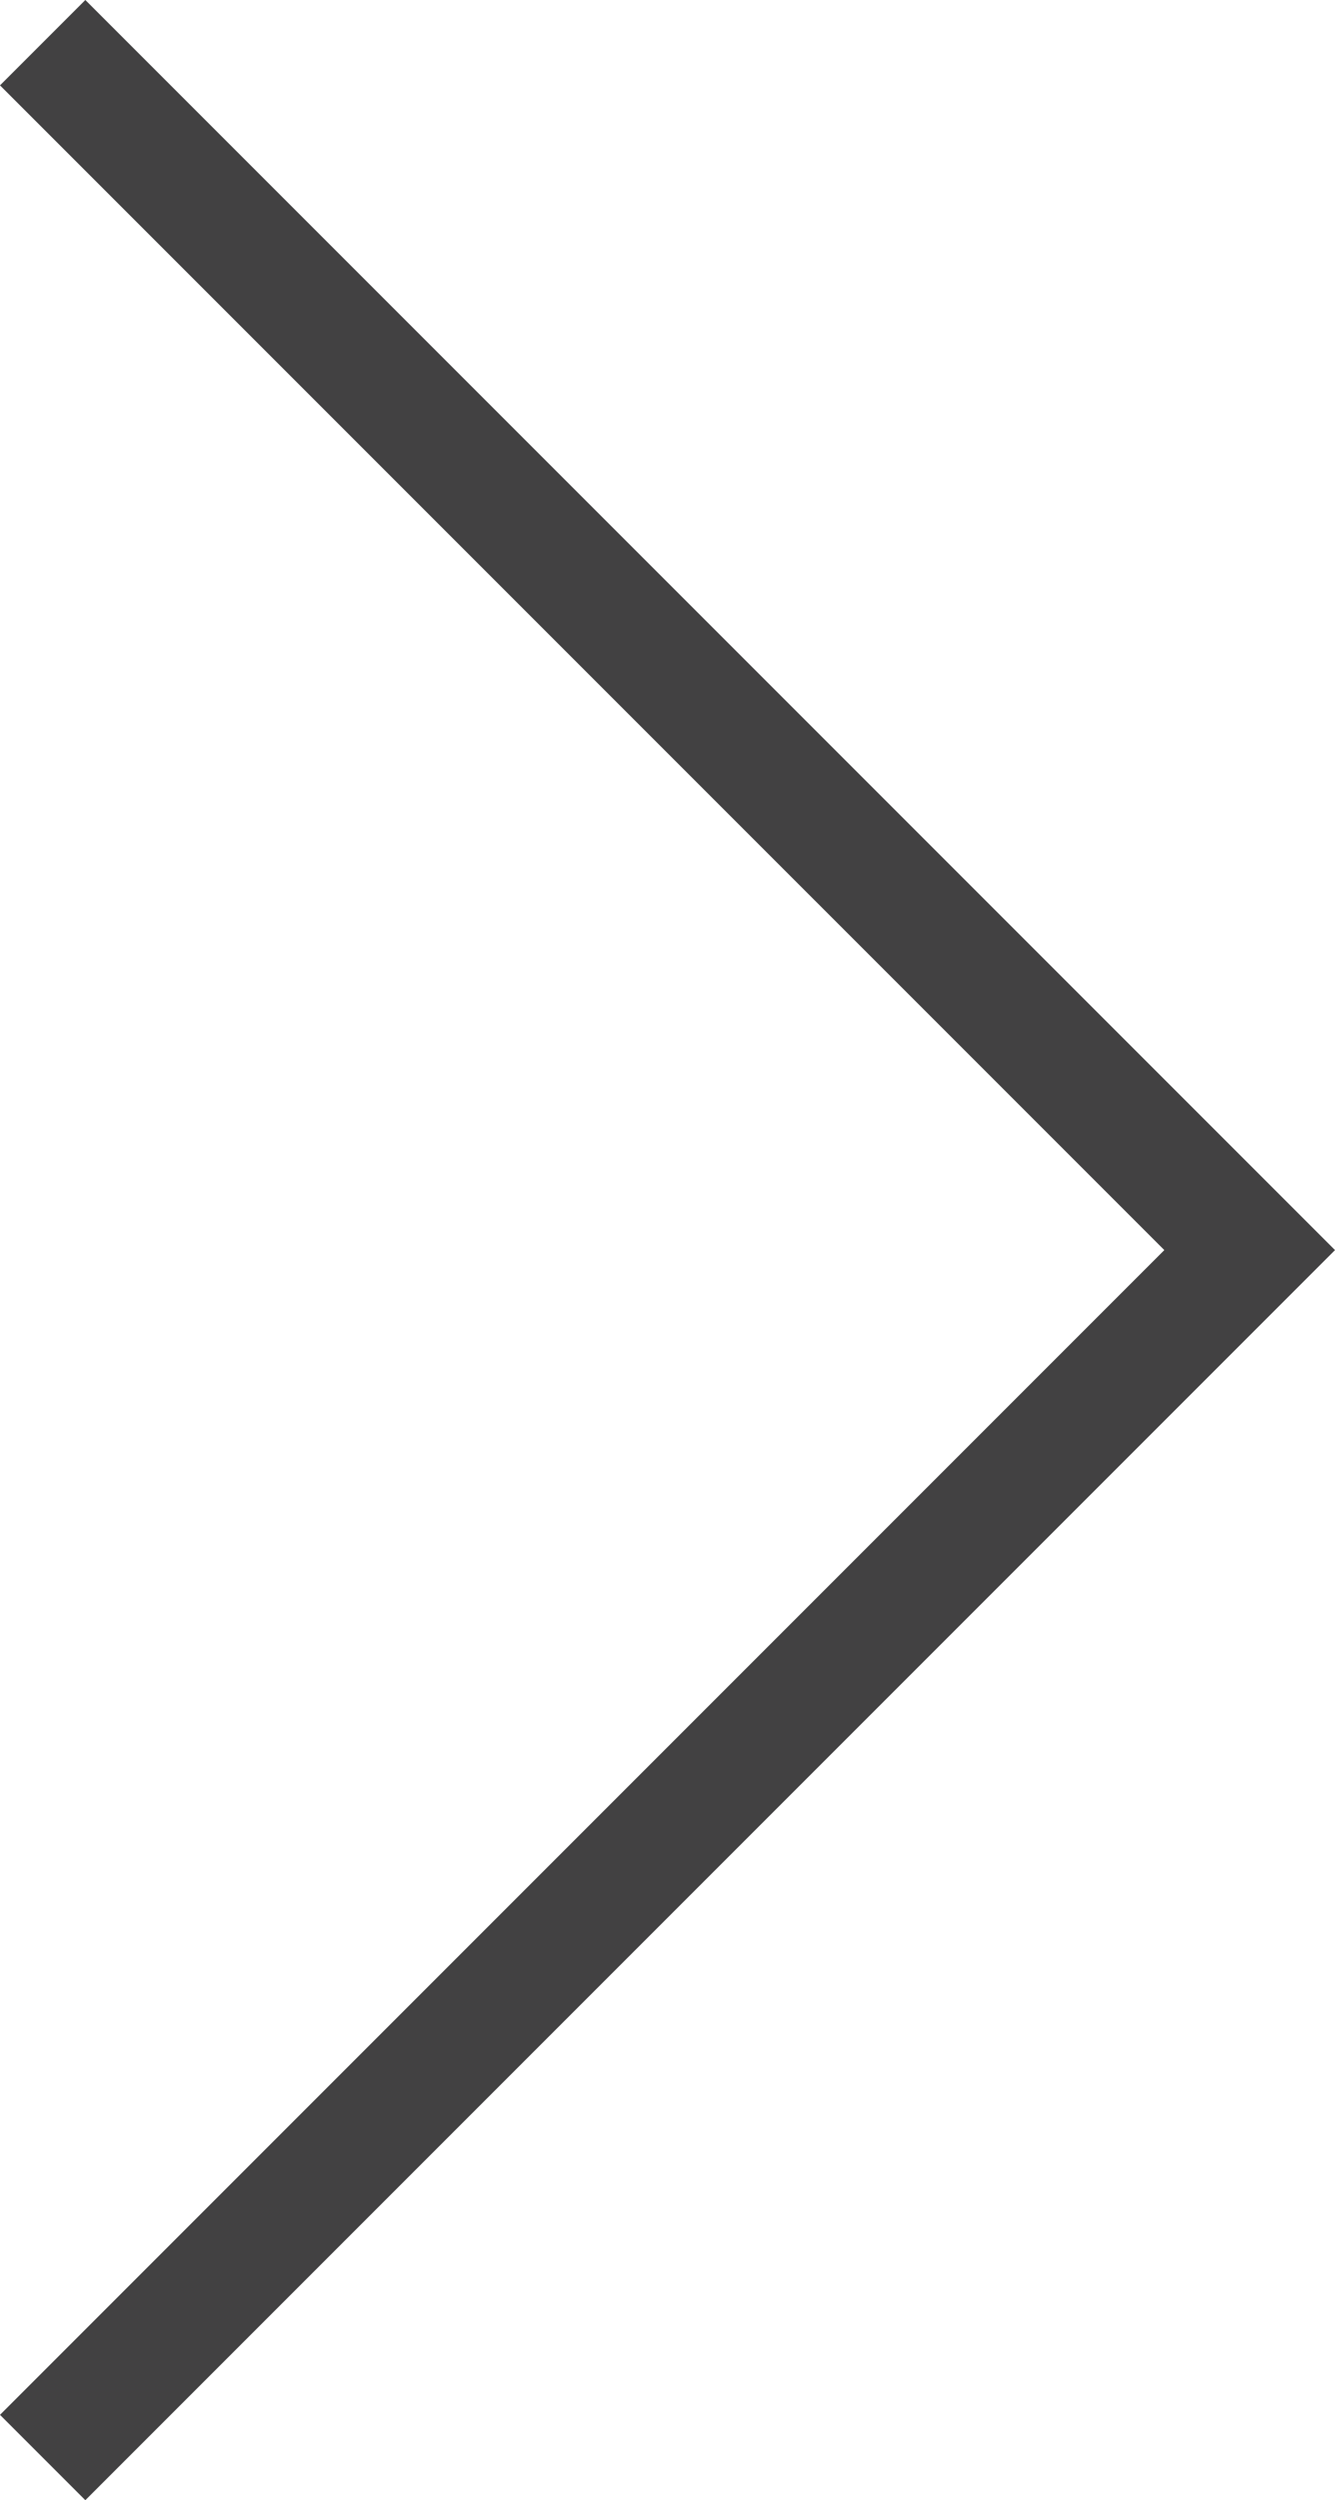<?xml version="1.0" encoding="utf-8"?>
<!-- Generator: Adobe Illustrator 15.0.0, SVG Export Plug-In . SVG Version: 6.00 Build 0)  -->
<!DOCTYPE svg PUBLIC "-//W3C//DTD SVG 1.1//EN" "http://www.w3.org/Graphics/SVG/1.1/DTD/svg11.dtd">
<svg version="1.1" id="Layer_1" xmlns="http://www.w3.org/2000/svg" xmlns:xlink="http://www.w3.org/1999/xlink" x="0px" y="0px"
	 width="22.121px" height="41.414px" viewBox="0 0 22.121 41.414" enable-background="new 0 0 22.121 41.414" xml:space="preserve">
<polygon fill="#424142" points="1.414,41.414 0,40 19.293,20.707 0,1.414 1.414,0 22.121,20.707 "/>
</svg>
